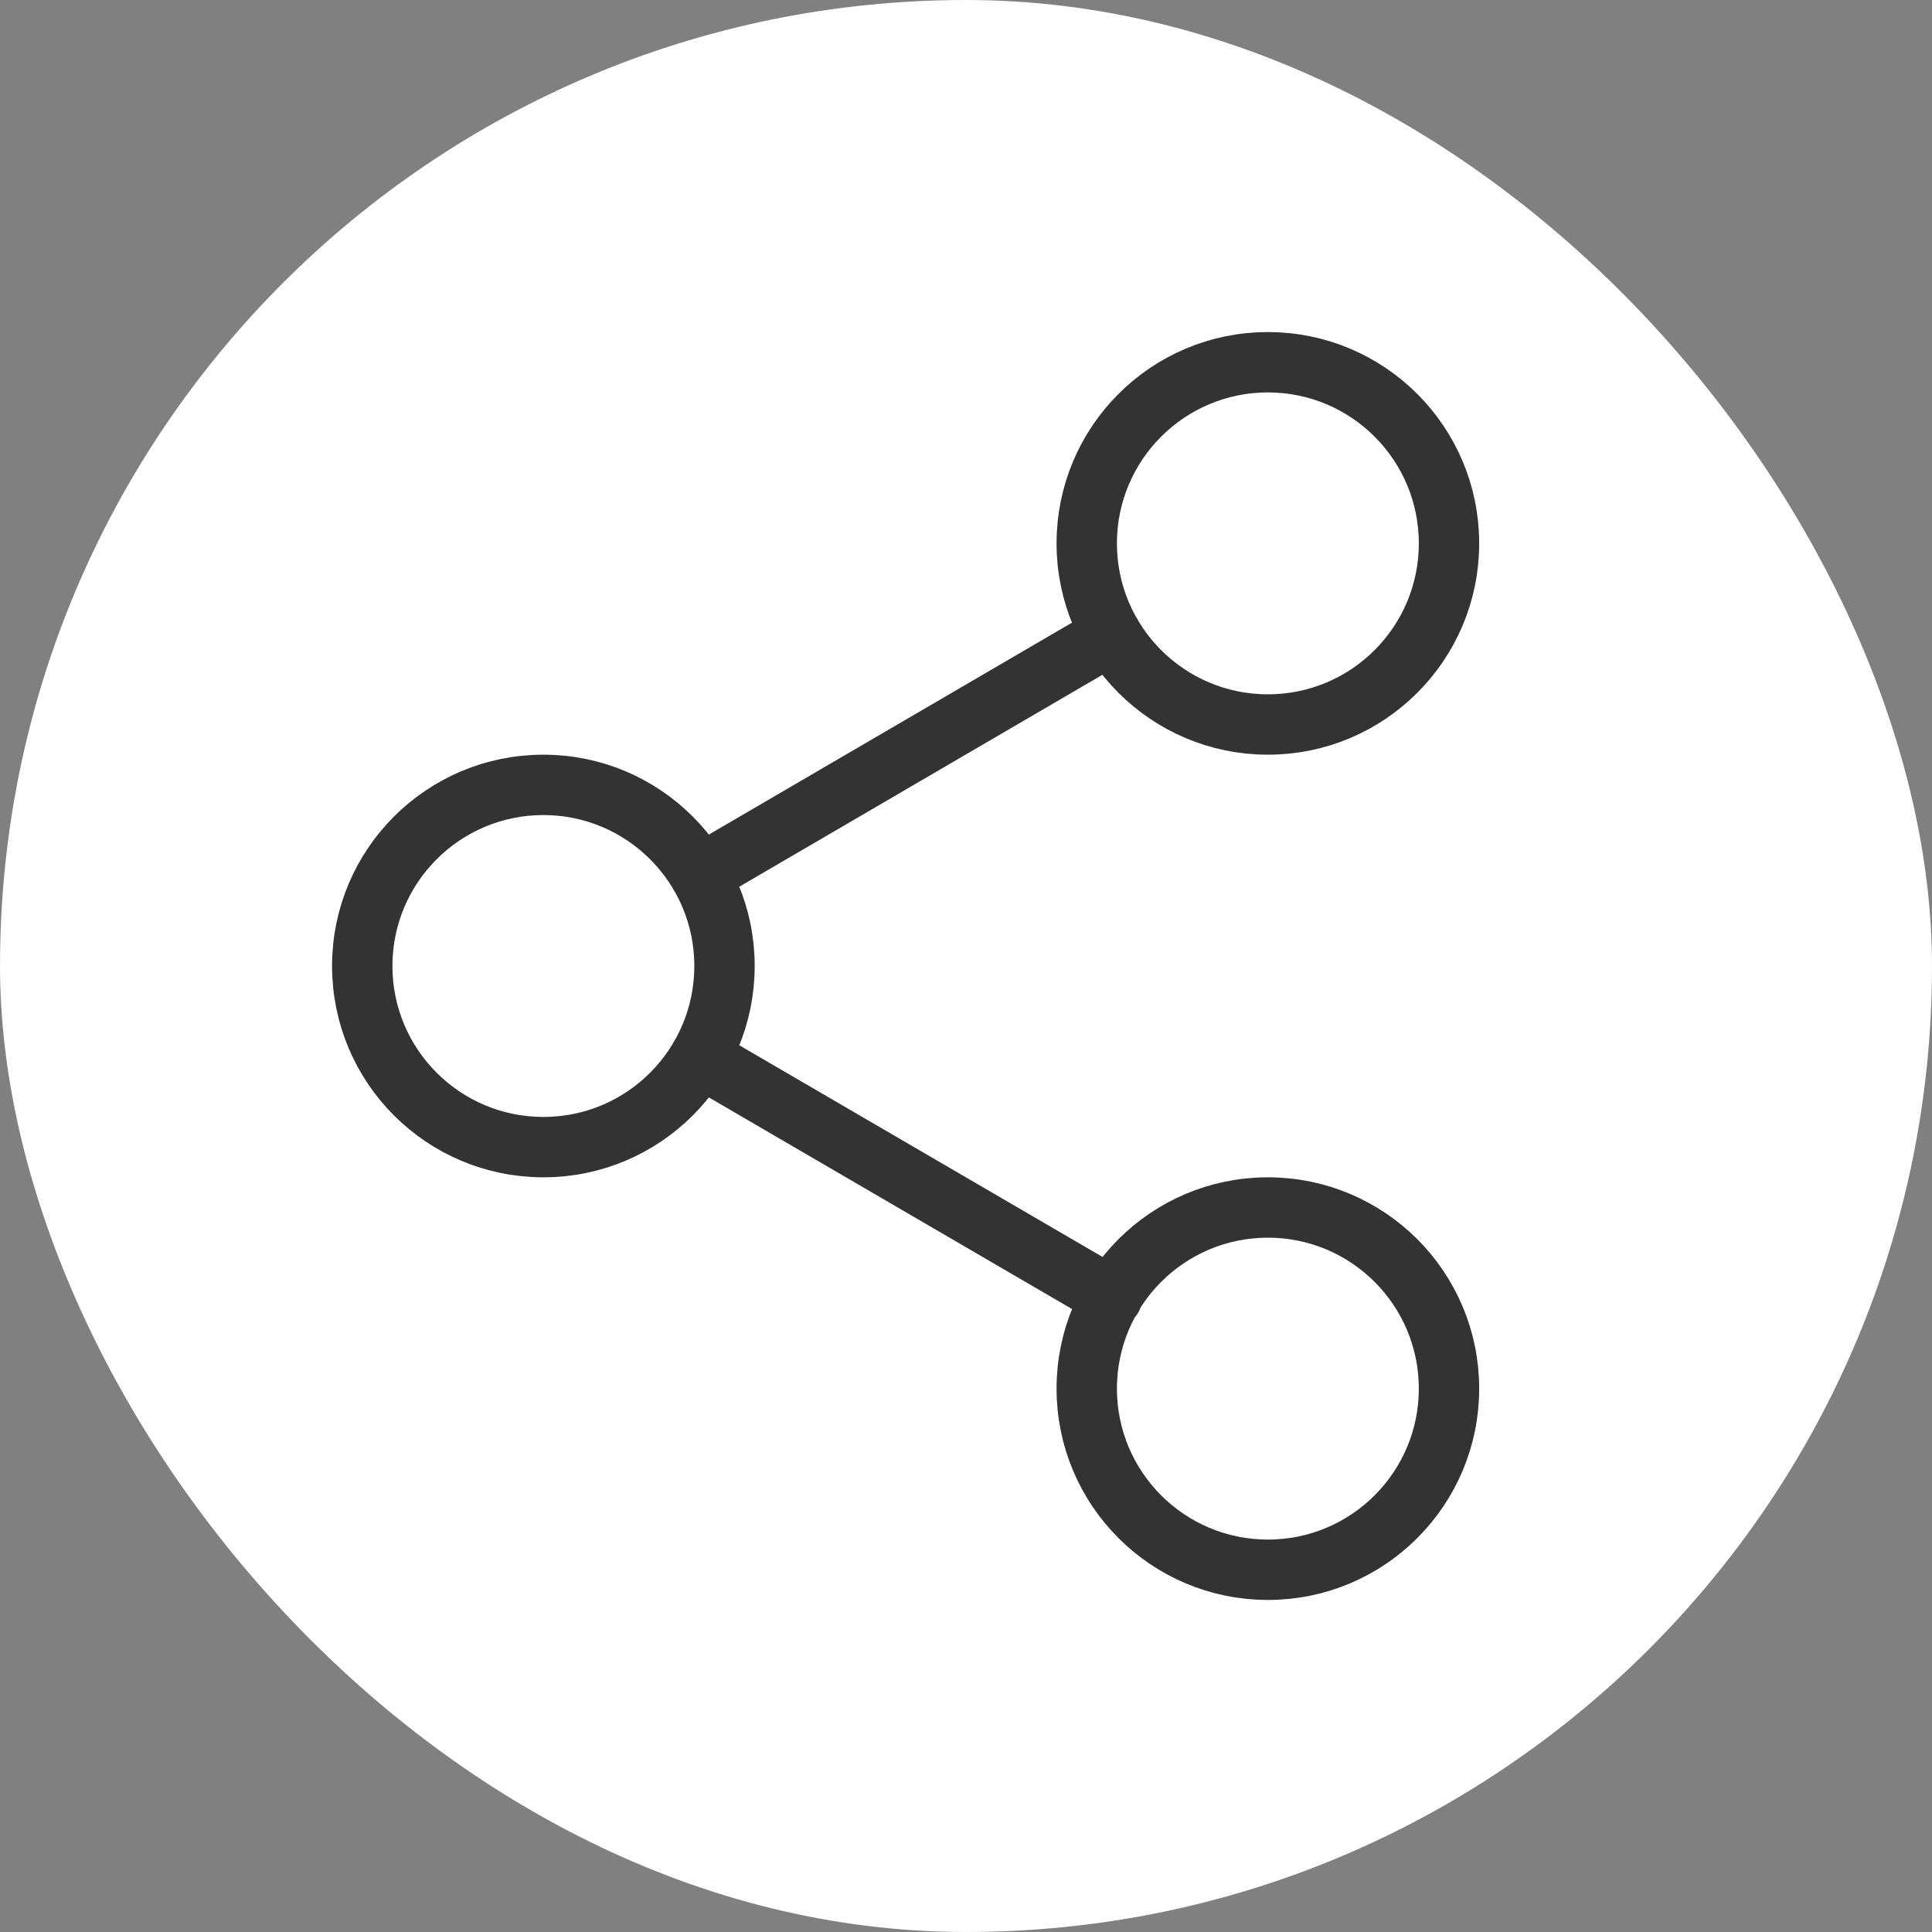 <svg width="32" height="32" viewBox="0 0 32 32" fill="none" xmlns="http://www.w3.org/2000/svg">
<rect x="0" y="0" width="32" height="32" fill="#808080" stroke="none"/>
<rect width="32" height="32" rx="16" fill="white"/>
<path d="M11.59 17.51L18.42 21.49M18.41 10.51L11.59 14.49M24 9C24 10.657 22.657 12 21 12C19.343 12 18 10.657 18 9C18 7.343 19.343 6 21 6C22.657 6 24 7.343 24 9ZM12 16C12 17.657 10.657 19 9 19C7.343 19 6 17.657 6 16C6 14.343 7.343 13 9 13C10.657 13 12 14.343 12 16ZM24 23C24 24.657 22.657 26 21 26C19.343 26 18 24.657 18 23C18 21.343 19.343 20 21 20C22.657 20 24 21.343 24 23Z" stroke="#333333" stroke-linecap="round" stroke-linejoin="round"/>
</svg>
